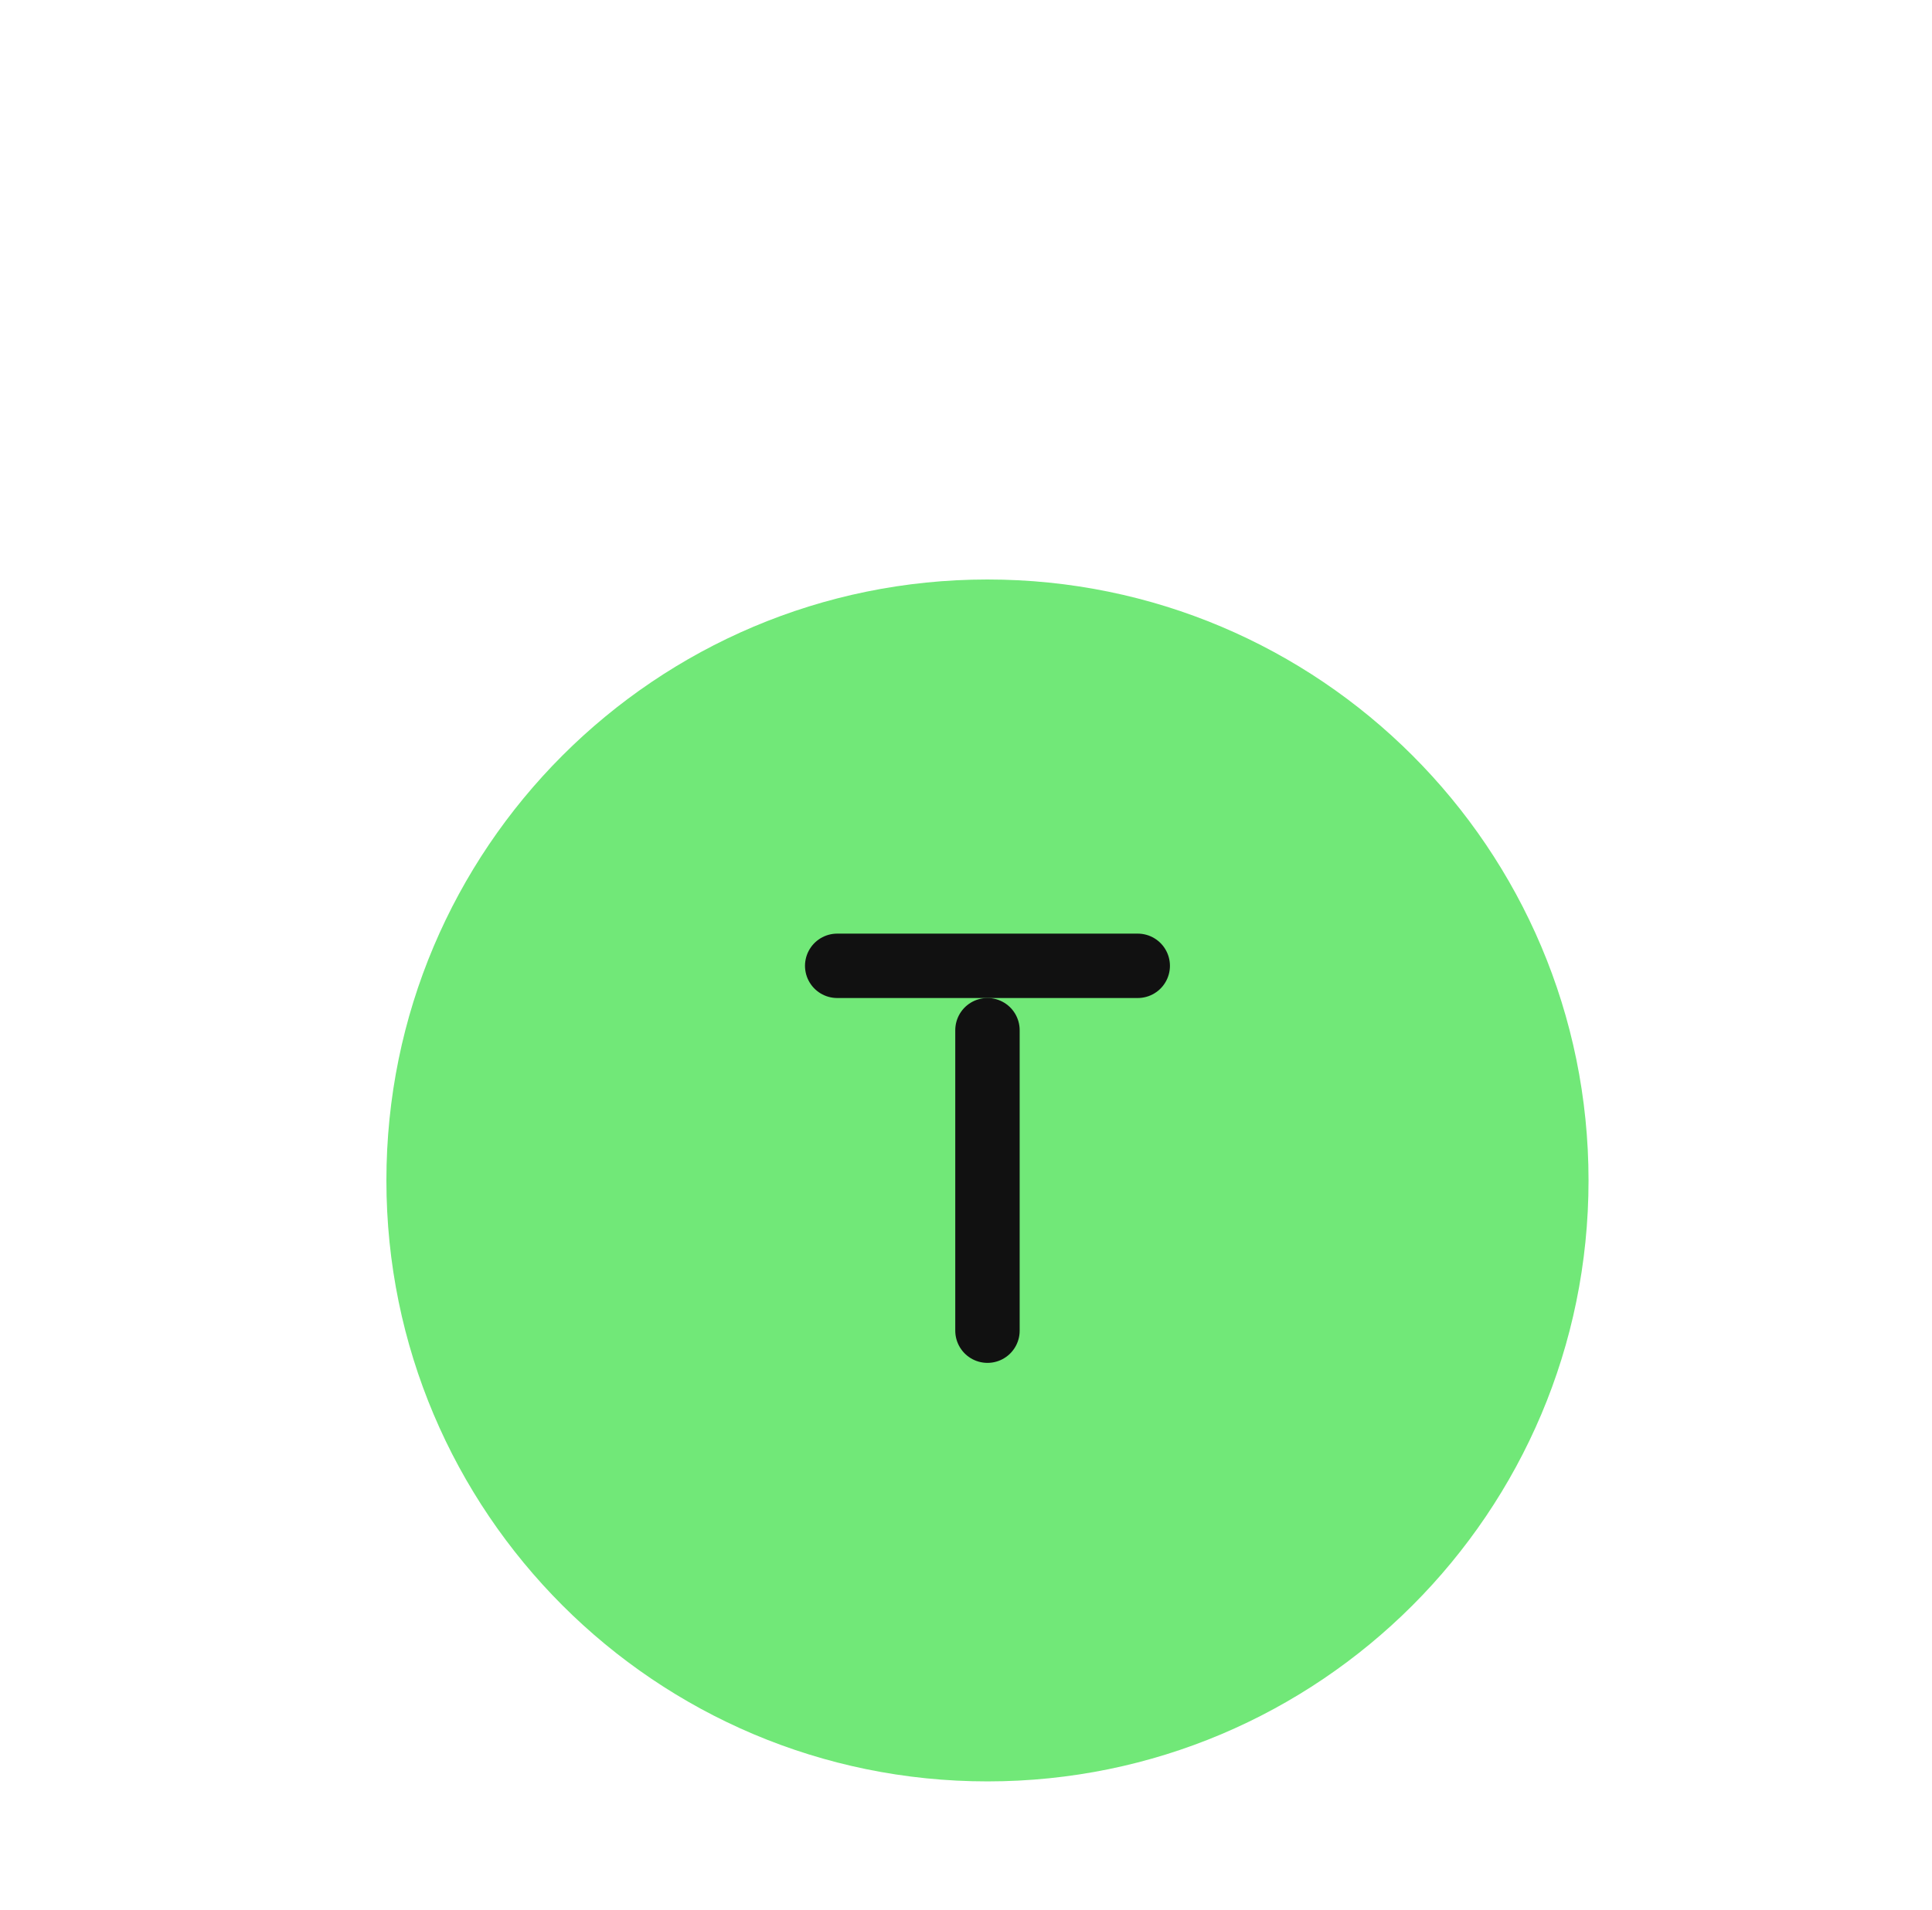 <svg width="90" height="89" viewBox="0 0 90 89" fill="none" xmlns="http://www.w3.org/2000/svg">
<g filter="url(#filter0_ddd_3832_52965)">
<path d="M46 73C30.536 73 18 60.464 18 45C18 29.536 30.536 17 46 17C61.464 17 74 29.536 74 45C74 60.464 61.464 73 46 73Z" fill="#71E878"/>
<path d="M46 52V38" stroke="#111111" stroke-width="3" stroke-linecap="round" stroke-linejoin="round"/>
</g>
<path d="M39 45L53 45" stroke="#111111" stroke-width="3" stroke-linecap="round" stroke-linejoin="round"/>
<defs>
<filter id="filter0_ddd_3832_52965" x="0" y="0" width="92" height="92" filterUnits="userSpaceOnUse" color-interpolation-filters="sRGB">
<feFlood flood-opacity="0" result="BackgroundImageFix"/>
<feColorMatrix in="SourceAlpha" type="matrix" values="0 0 0 0 0 0 0 0 0 0 0 0 0 0 0 0 0 0 127 0" result="hardAlpha"/>
<feOffset dy="3"/>
<feGaussianBlur stdDeviation="2.5"/>
<feColorMatrix type="matrix" values="0 0 0 0 0 0 0 0 0 0 0 0 0 0 0 0 0 0 0.2 0"/>
<feBlend mode="normal" in2="BackgroundImageFix" result="effect1_dropShadow_3832_52965"/>
<feColorMatrix in="SourceAlpha" type="matrix" values="0 0 0 0 0 0 0 0 0 0 0 0 0 0 0 0 0 0 127 0" result="hardAlpha"/>
<feOffset dy="1"/>
<feGaussianBlur stdDeviation="9"/>
<feColorMatrix type="matrix" values="0 0 0 0 0 0 0 0 0 0 0 0 0 0 0 0 0 0 0.12 0"/>
<feBlend mode="normal" in2="effect1_dropShadow_3832_52965" result="effect2_dropShadow_3832_52965"/>
<feColorMatrix in="SourceAlpha" type="matrix" values="0 0 0 0 0 0 0 0 0 0 0 0 0 0 0 0 0 0 127 0" result="hardAlpha"/>
<feOffset dy="6"/>
<feGaussianBlur stdDeviation="5"/>
<feColorMatrix type="matrix" values="0 0 0 0 0 0 0 0 0 0 0 0 0 0 0 0 0 0 0.14 0"/>
<feBlend mode="normal" in2="effect2_dropShadow_3832_52965" result="effect3_dropShadow_3832_52965"/>
<feBlend mode="normal" in="SourceGraphic" in2="effect3_dropShadow_3832_52965" result="shape"/>
</filter>
</defs>
</svg>
